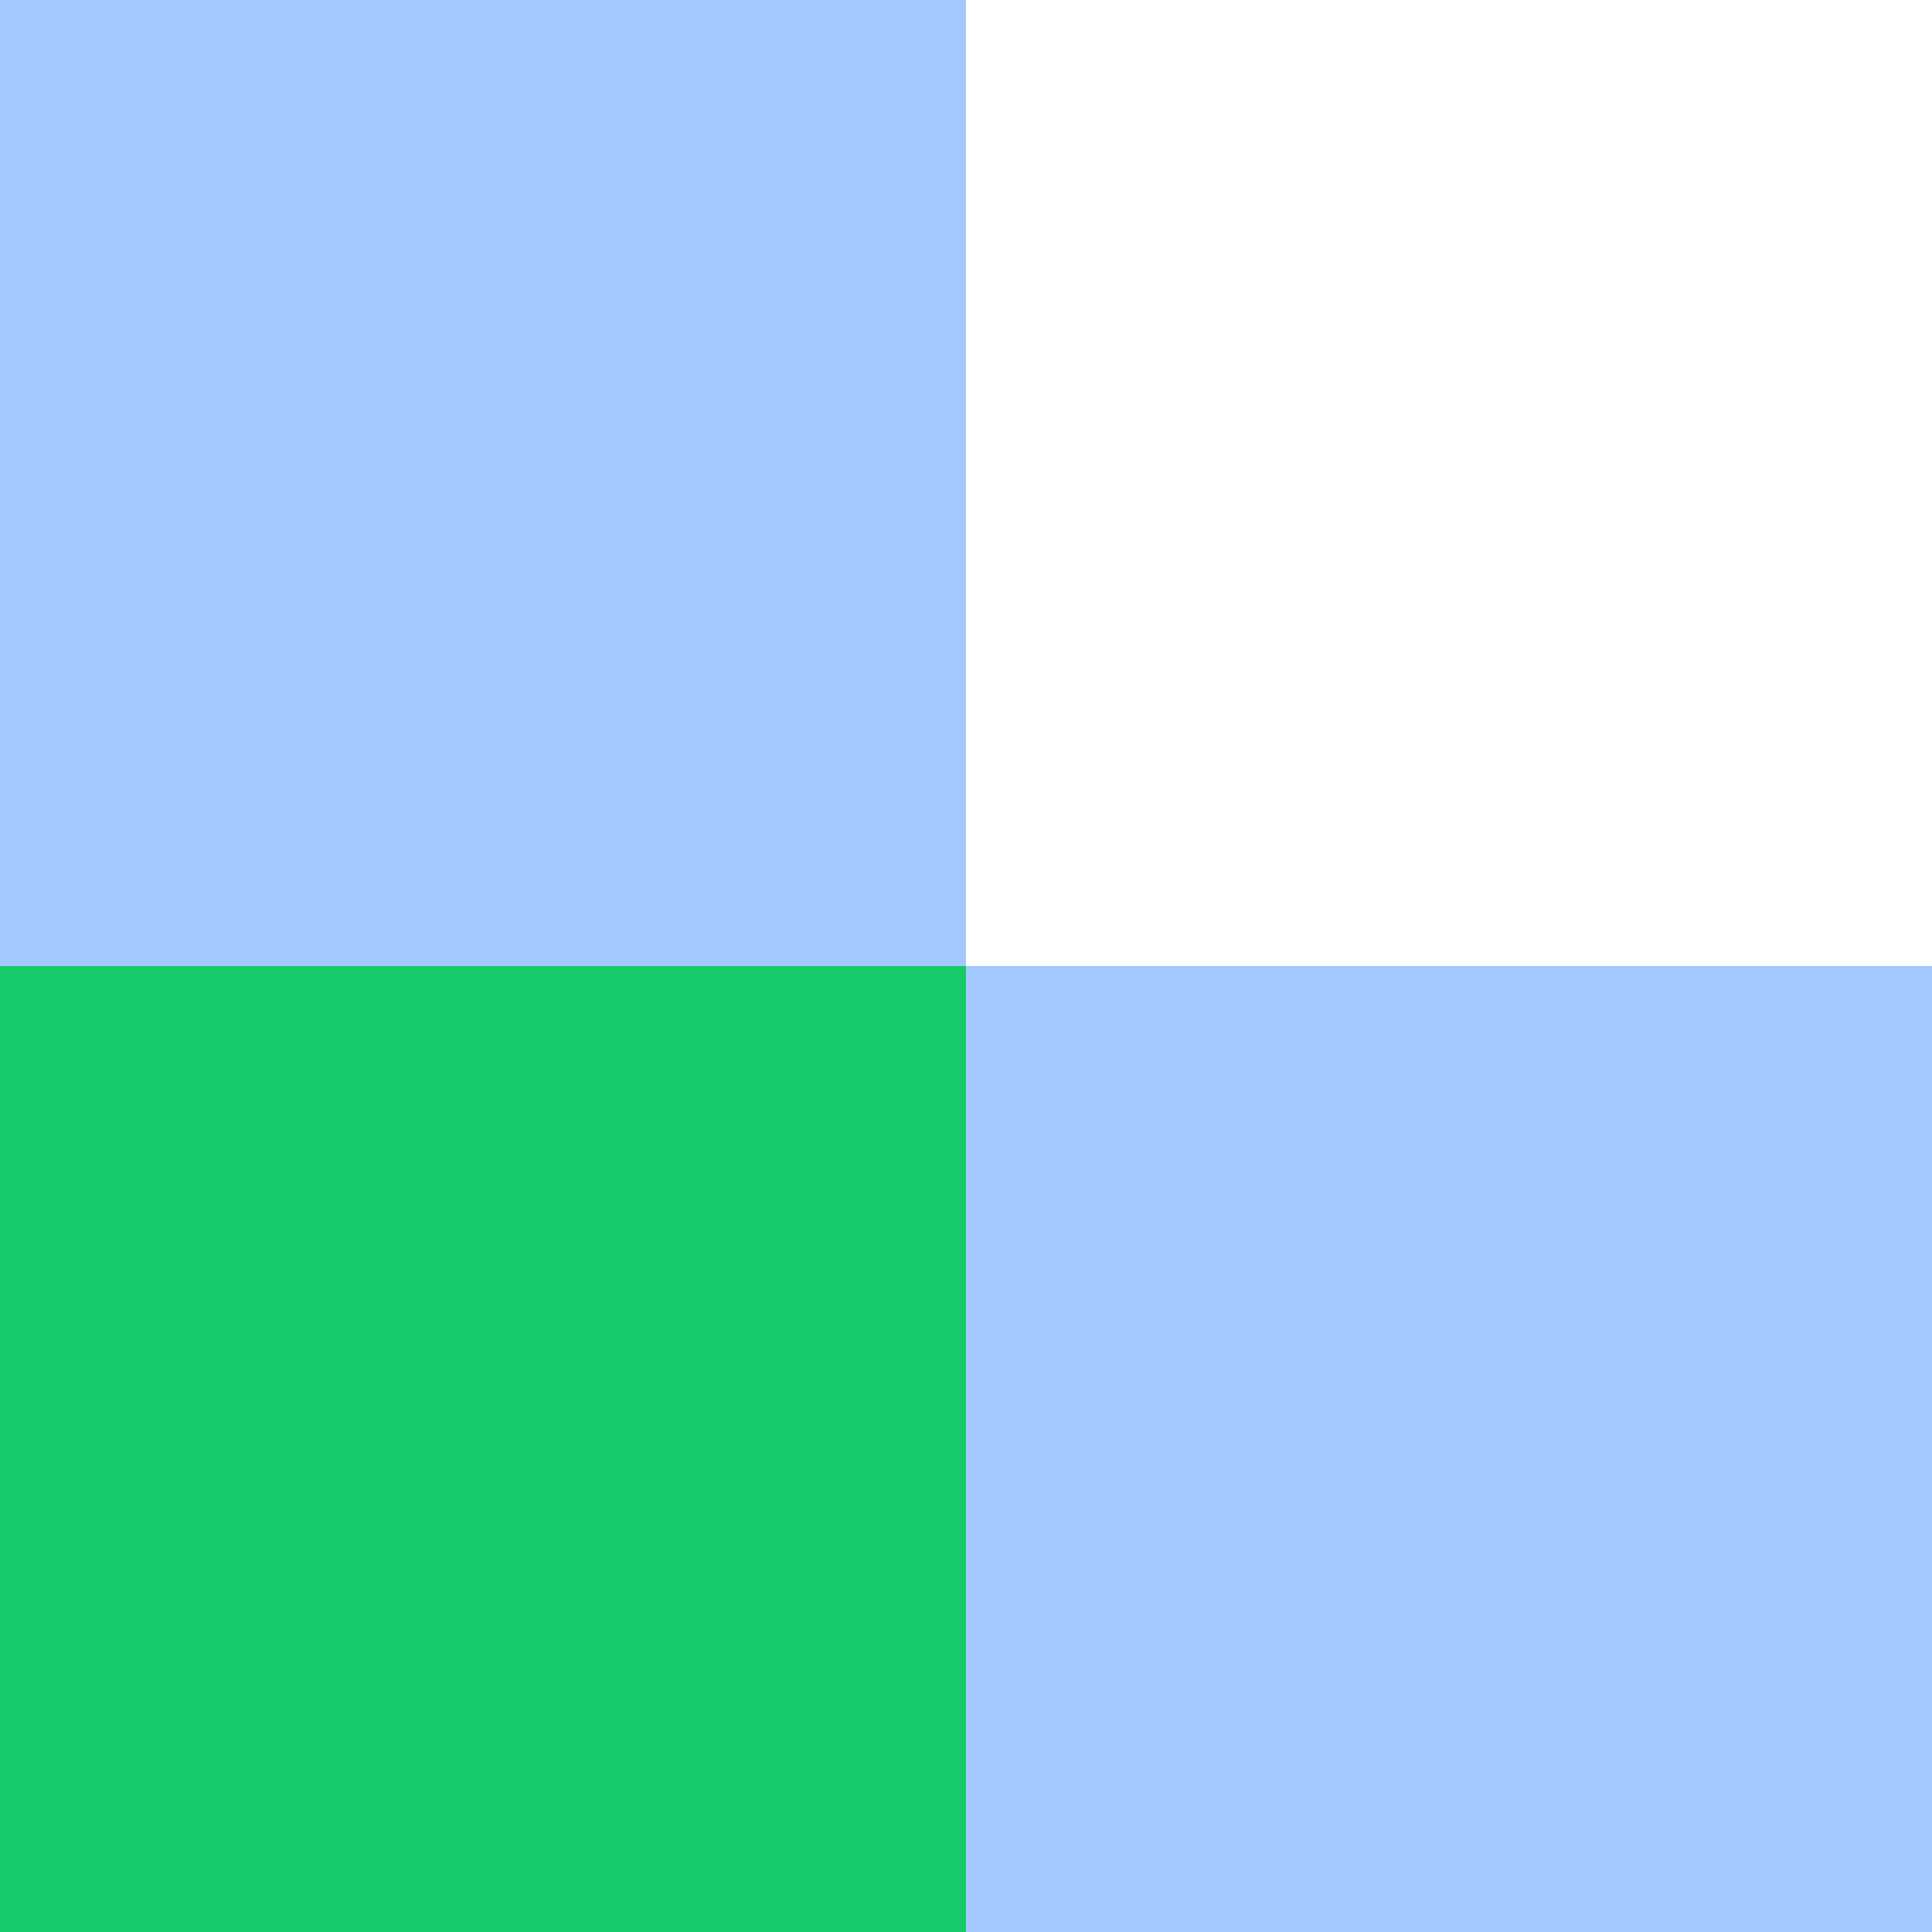 <svg height="100" viewBox="0 0 100 100" width="100" xmlns="http://www.w3.org/2000/svg"><rect x="0" y="0" width="100" height="100" fill="#333333" stroke="none"/><path d="m0 0h50v50h-50z" fill="#a3c9ff"/><path d="m0 50h50v50h-50z" fill="#17ca6a"/><path d="m50 0h50v50h-50z" fill="#fff"/><path d="m50 50h50v50h-50z" fill="#a3c9ff"/></svg>